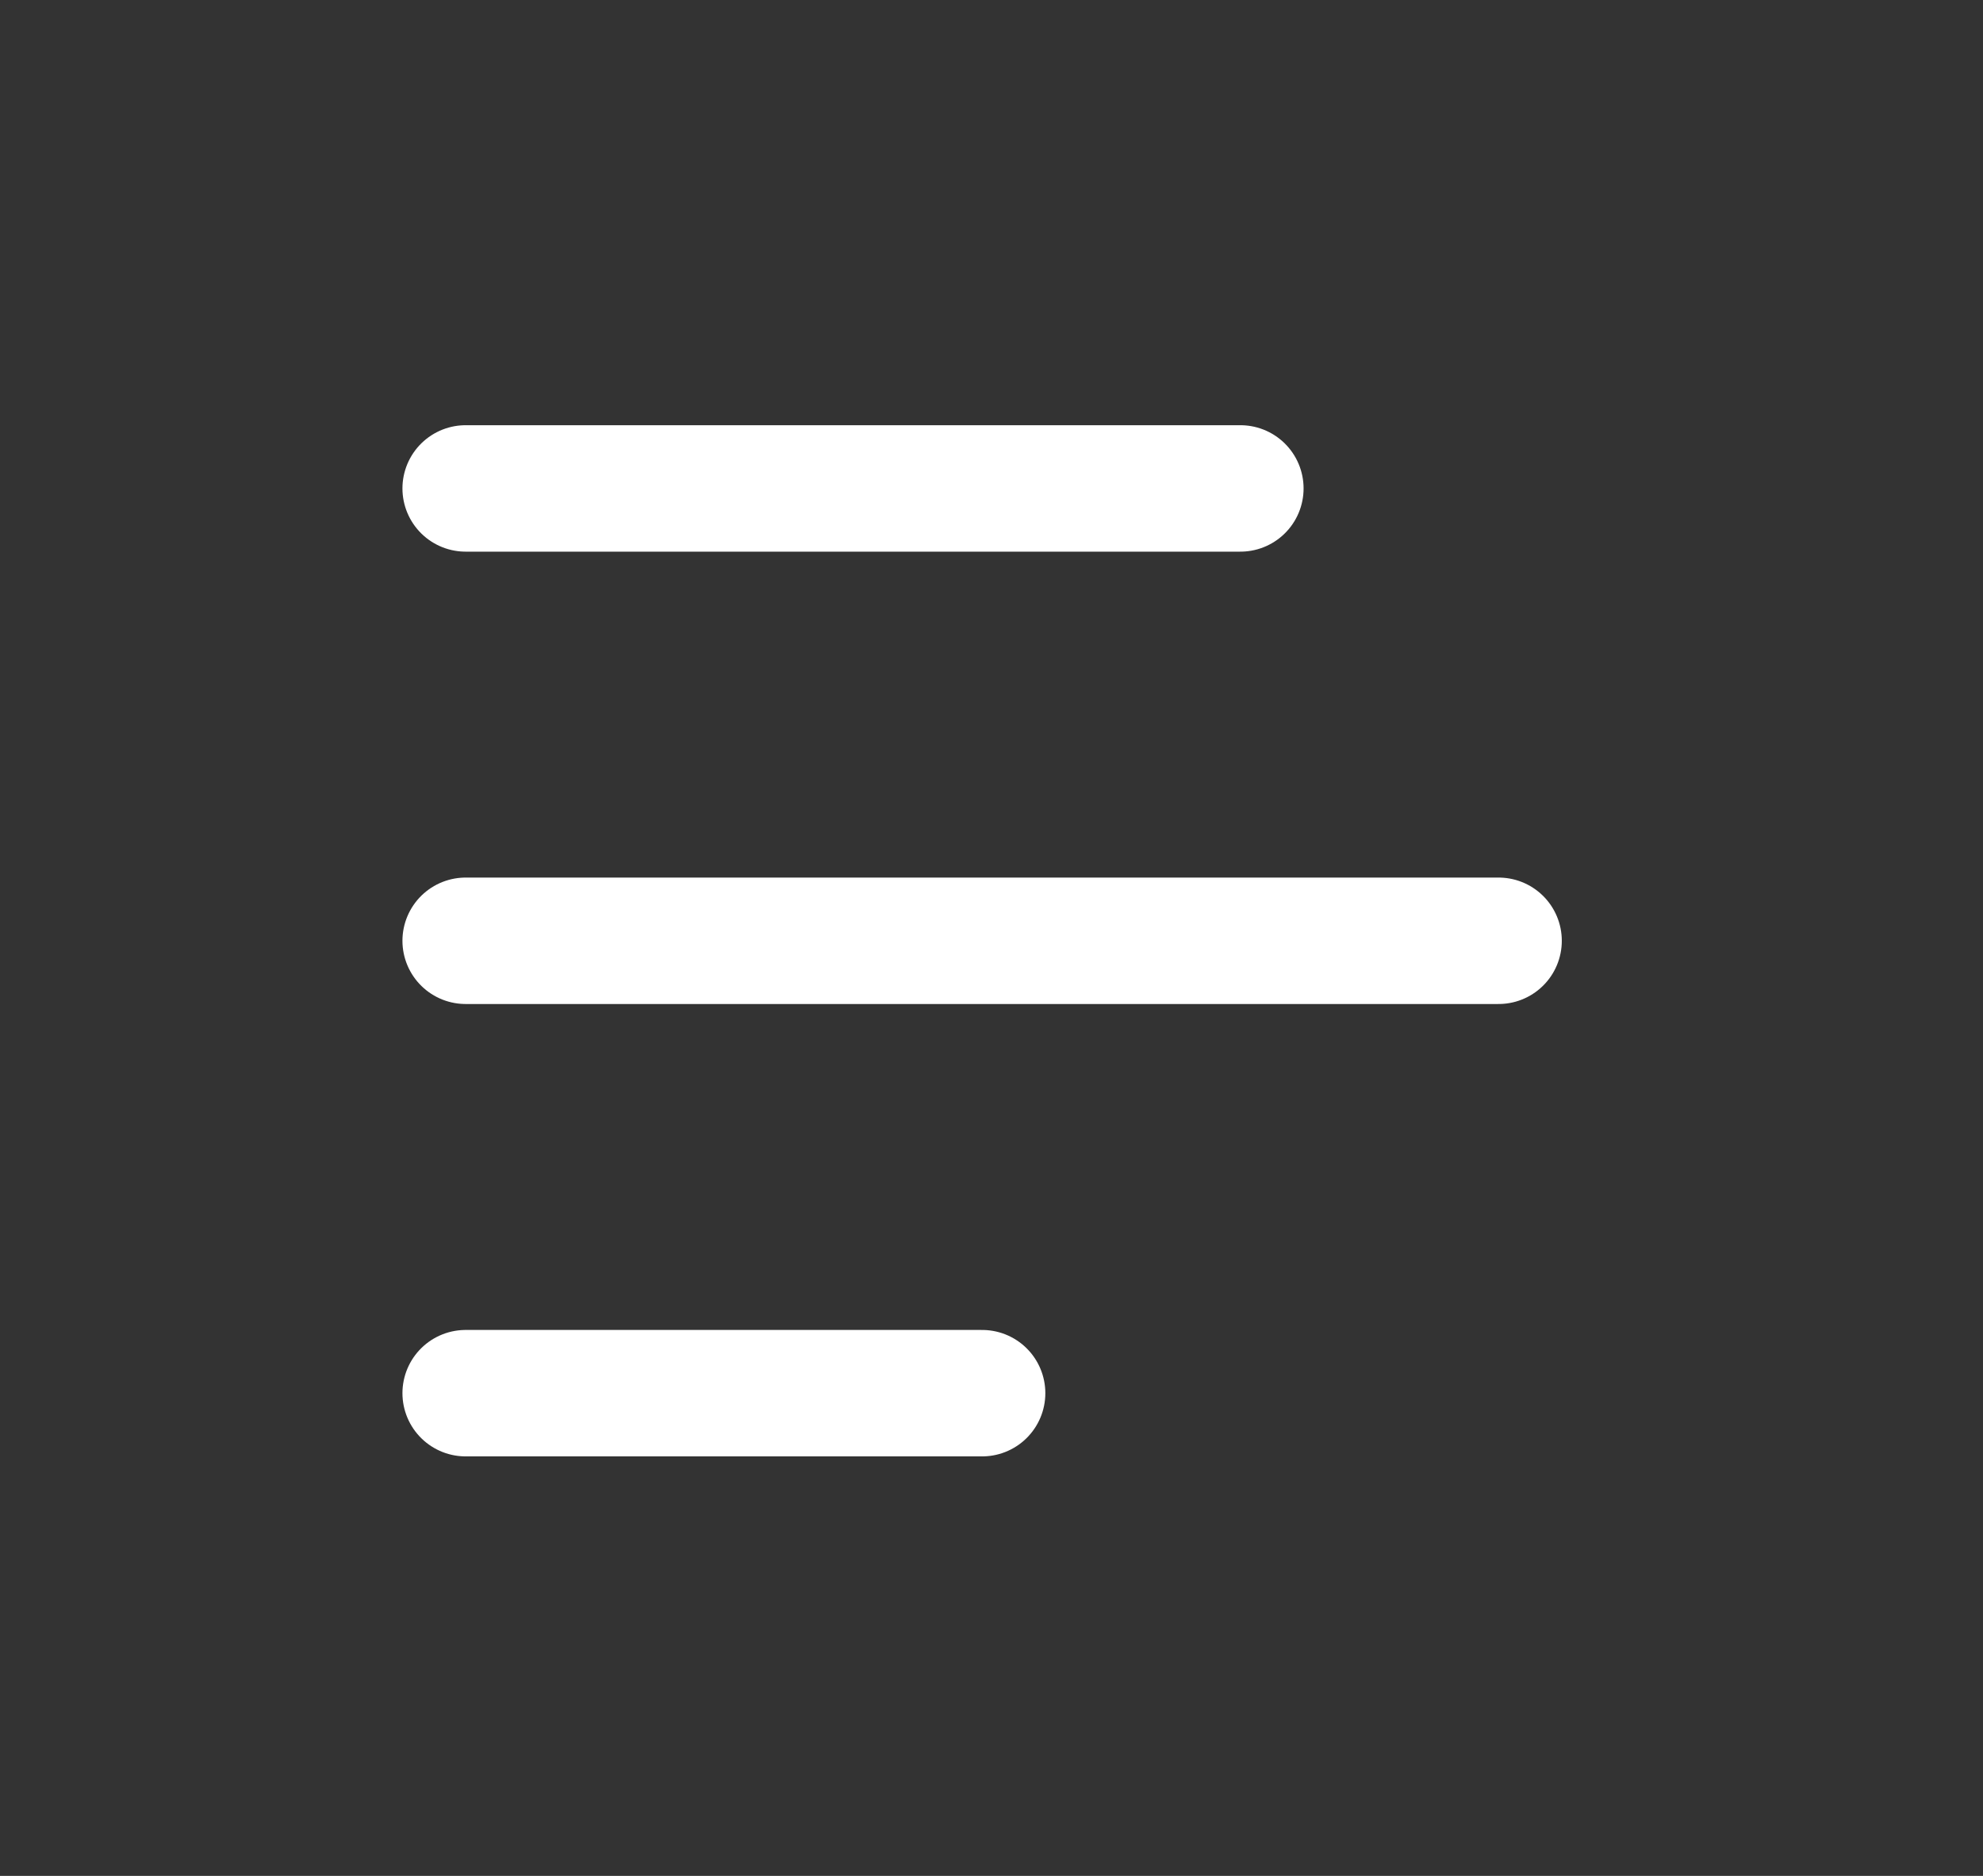 <svg width="74" height="70" viewBox="0 0 74 70" fill="none" xmlns="http://www.w3.org/2000/svg">
<rect x="0" y="0" width="74" height="70" fill="#333333" stroke="none"/>
<path d="M17.377 18.226H46.287M17.377 35.106H55.923M17.377 51.987H36.65" stroke="white" stroke-width="4.718" stroke-linecap="round" stroke-linejoin="round"/>
</svg>
